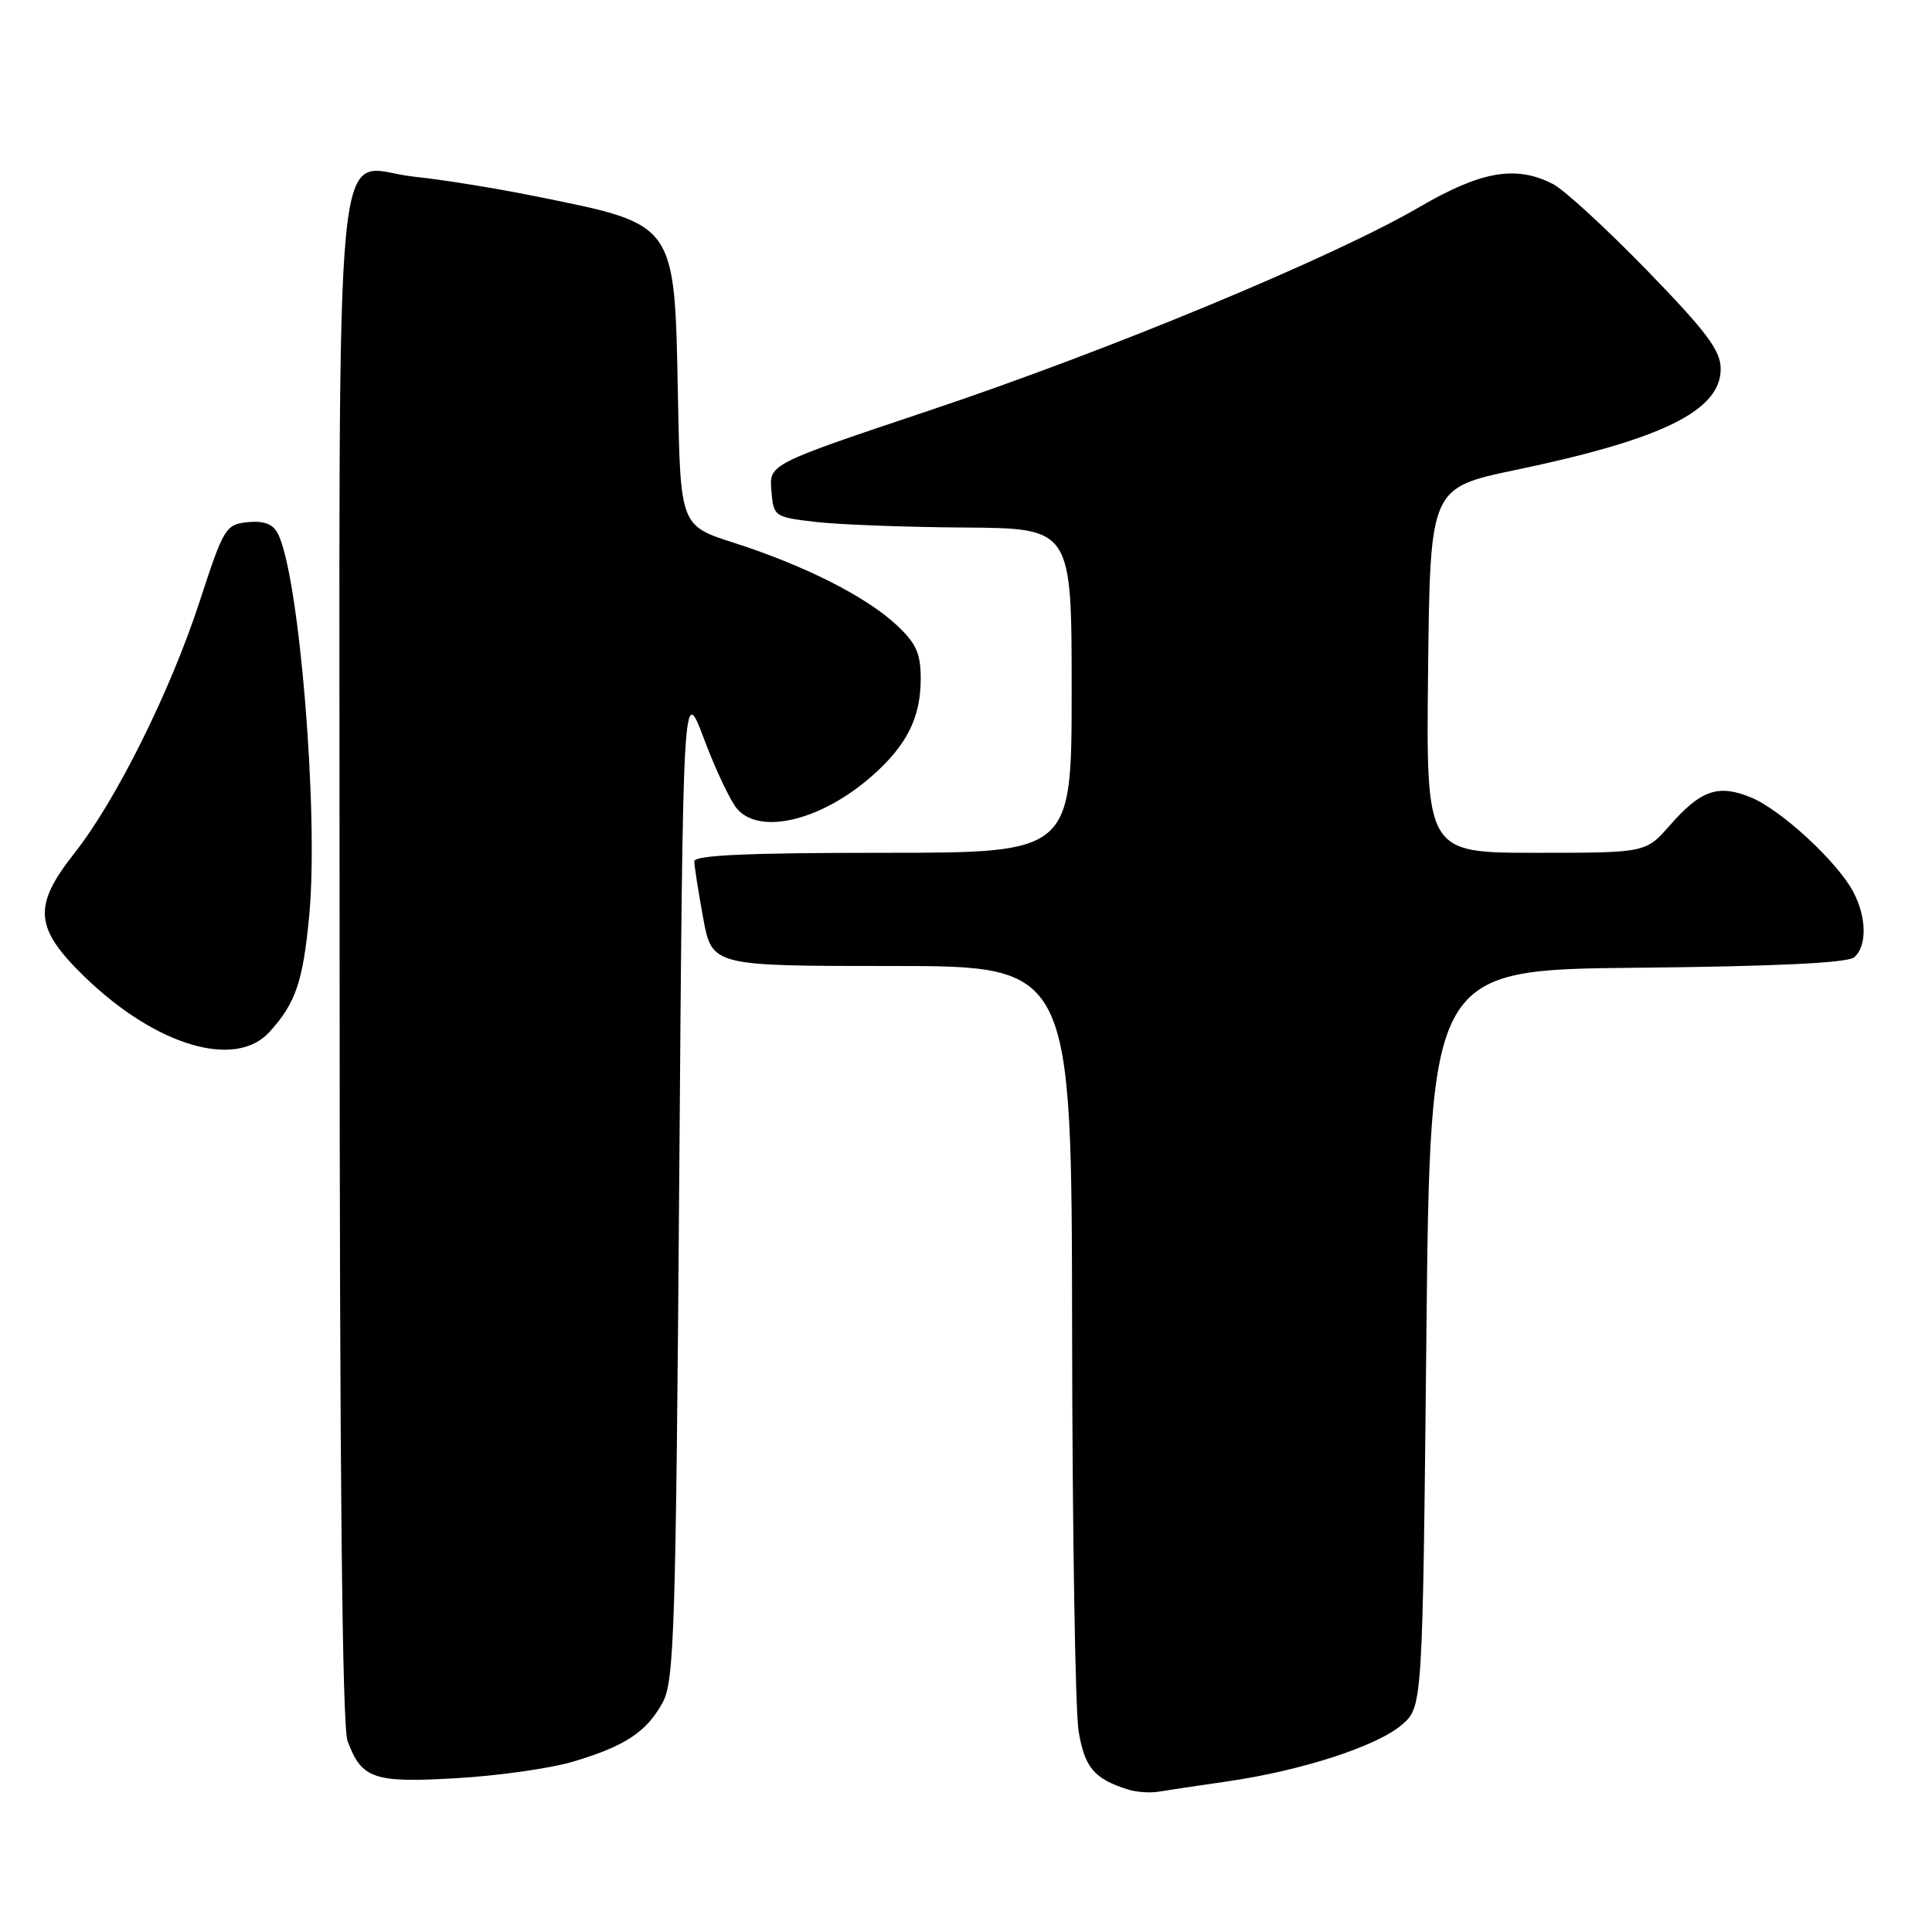 <?xml version="1.0" encoding="UTF-8" standalone="no"?>
<!DOCTYPE svg PUBLIC "-//W3C//DTD SVG 1.1//EN" "http://www.w3.org/Graphics/SVG/1.1/DTD/svg11.dtd" >
<svg xmlns="http://www.w3.org/2000/svg" xmlns:xlink="http://www.w3.org/1999/xlink" version="1.1" viewBox="0 0 256 256">
 <g >
 <path fill="currentColor"
d=" M 162.60 236.05 C 172.40 234.64 182.44 231.39 185.74 228.55 C 188.50 226.17 188.50 226.17 189.00 177.34 C 189.50 128.50 189.50 128.50 216.92 128.23 C 235.10 128.06 244.78 127.59 245.67 126.86 C 247.40 125.42 247.36 121.59 245.58 118.20 C 243.48 114.20 236.00 107.30 232.00 105.66 C 227.66 103.88 225.37 104.68 221.23 109.40 C 218.06 113.00 218.06 113.00 203.51 113.00 C 188.96 113.00 188.96 113.00 189.23 88.82 C 189.50 64.64 189.50 64.64 200.84 62.27 C 220.32 58.20 228.00 54.41 228.00 48.87 C 228.00 46.46 226.16 43.99 218.25 35.84 C 212.89 30.32 207.28 25.17 205.80 24.40 C 200.90 21.86 196.27 22.66 188.09 27.43 C 176.66 34.09 147.10 46.37 123.21 54.37 C 101.92 61.50 101.92 61.50 102.21 65.00 C 102.50 68.45 102.58 68.51 108.00 69.15 C 111.03 69.51 119.91 69.85 127.75 69.90 C 142.00 70.00 142.00 70.00 142.00 91.50 C 142.00 113.00 142.00 113.00 117.00 113.00 C 99.02 113.00 92.00 113.32 92.00 114.13 C 92.00 114.76 92.53 118.13 93.17 121.63 C 94.35 128.00 94.35 128.00 118.17 128.00 C 142.00 128.00 142.00 128.00 142.06 176.25 C 142.09 202.79 142.48 226.70 142.92 229.38 C 143.72 234.22 144.98 235.71 149.50 237.13 C 150.60 237.47 152.40 237.60 153.50 237.41 C 154.60 237.23 158.69 236.61 162.60 236.05 Z  M 75.92 233.43 C 82.80 231.39 85.67 229.50 87.80 225.60 C 89.34 222.80 89.55 216.13 90.00 156.50 C 90.50 90.50 90.50 90.50 93.32 98.00 C 94.87 102.12 96.86 106.29 97.73 107.25 C 100.82 110.67 108.89 108.67 115.51 102.85 C 120.15 98.78 122.00 95.10 122.00 89.95 C 122.00 86.57 121.41 85.25 118.80 82.82 C 114.79 79.06 106.60 74.93 97.33 71.95 C 90.16 69.66 90.16 69.66 89.83 52.53 C 89.38 29.38 89.68 29.80 71.22 26.06 C 65.87 24.97 58.55 23.79 54.94 23.42 C 43.92 22.31 45.00 11.10 45.00 127.01 C 45.00 194.68 45.34 228.80 46.05 230.68 C 47.91 235.72 49.50 236.26 60.50 235.62 C 66.00 235.30 72.94 234.32 75.92 233.43 Z  M 35.70 136.75 C 39.20 132.90 40.16 130.06 40.99 121.14 C 42.23 107.57 39.63 76.11 36.81 70.69 C 36.15 69.42 34.96 68.98 32.82 69.19 C 29.90 69.49 29.64 69.92 26.43 79.77 C 22.54 91.67 15.35 106.11 9.84 113.08 C 4.31 120.08 4.56 122.99 11.25 129.47 C 20.66 138.57 31.18 141.71 35.70 136.75 Z "/>
</g>
</svg>